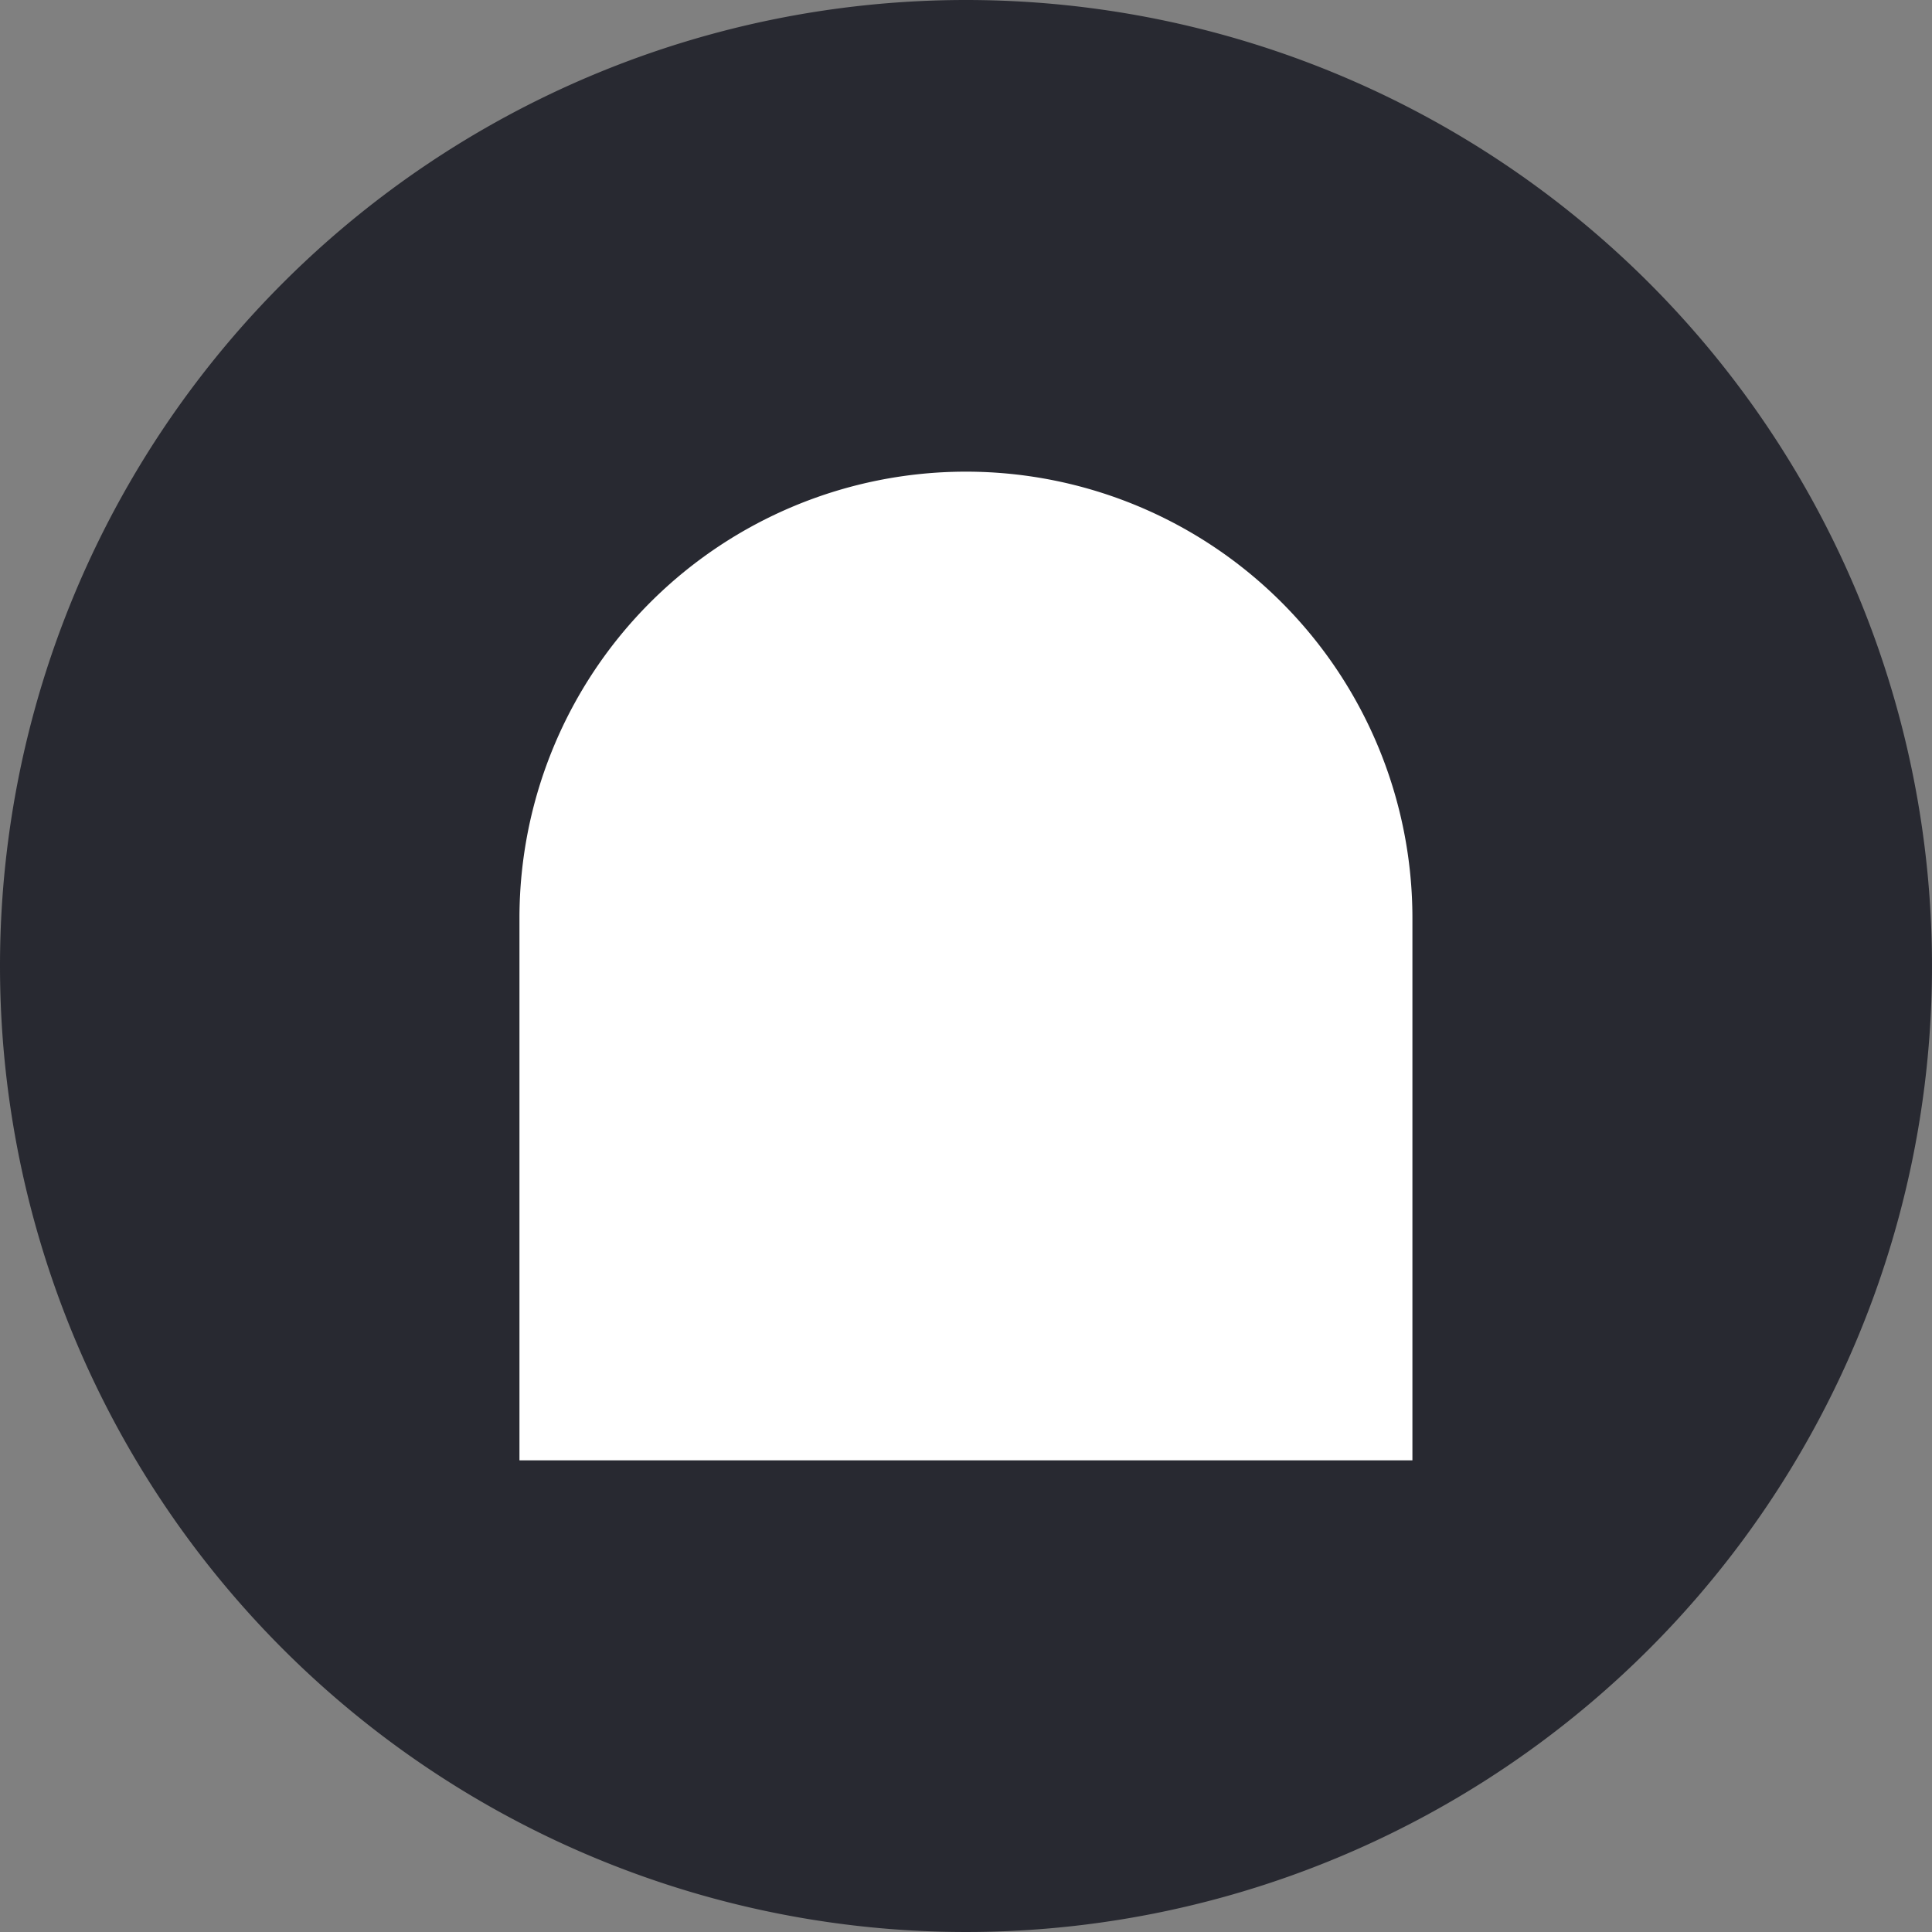 <svg xmlns="http://www.w3.org/2000/svg" width="31" height="31" viewBox="0 0 31 31">
  <rect x="0" y="0" width="31" height="31" fill="#808080" stroke="none"/>
  <g id="mirror" transform="translate(-1945 -575)">
    <path id="Path_2" data-name="Path 2" d="M15.5,0A15.5,15.5,0,1,1,0,15.5,15.5,15.5,0,0,1,15.5,0Z" transform="translate(1945 575)" fill="#282931"/>
    <path id="Rectangle_2" data-name="Rectangle 2" d="M7.164,0h0a7.164,7.164,0,0,1,7.164,7.164v8.7H0v-8.7A7.164,7.164,0,0,1,7.164,0Z" transform="translate(1953.335 582.568)" fill="#fff"/>
  </g>
</svg>

